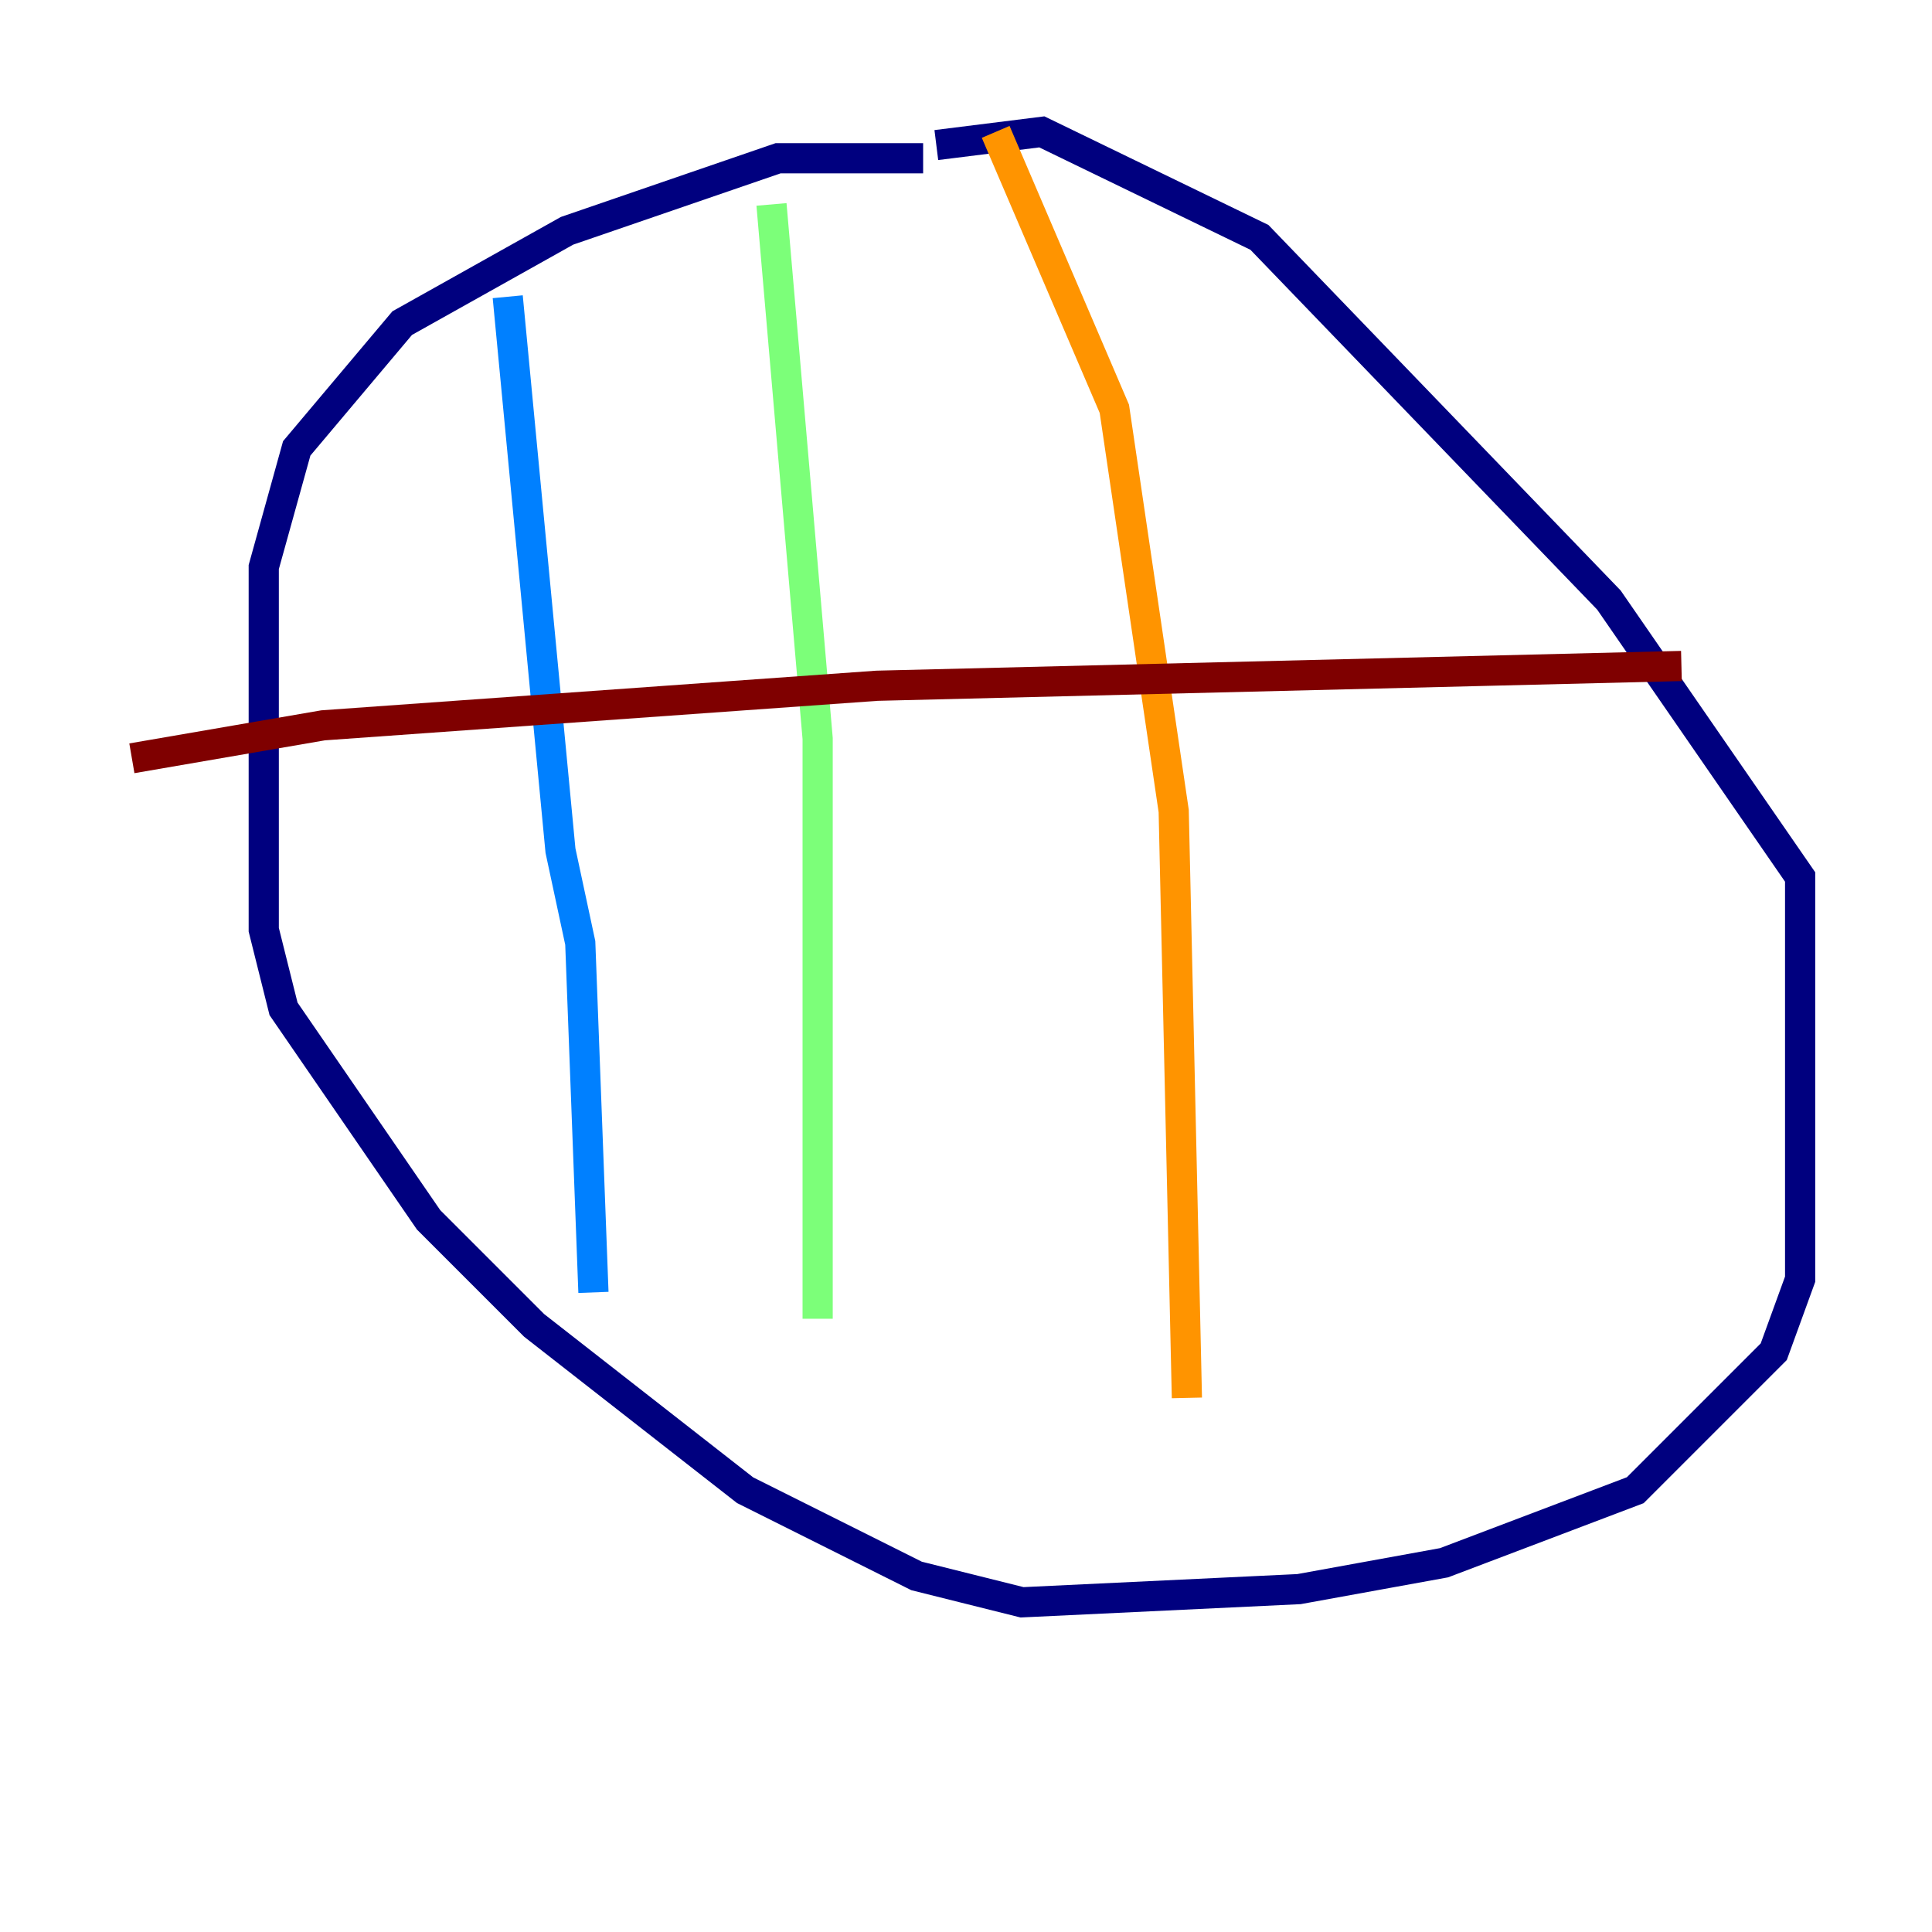<?xml version="1.0" encoding="utf-8" ?>
<svg baseProfile="tiny" height="128" version="1.2" viewBox="0,0,128,128" width="128" xmlns="http://www.w3.org/2000/svg" xmlns:ev="http://www.w3.org/2001/xml-events" xmlns:xlink="http://www.w3.org/1999/xlink"><defs /><polyline fill="none" points="61.16,10.485 51.55,10.485 37.57,15.29 26.648,21.406 19.659,29.706 17.474,37.57 17.474,61.597 18.785,66.84 28.396,80.819 35.386,87.809 49.365,98.73 60.724,104.41 67.713,106.157 86.061,105.283 95.672,103.536 108.341,98.73 117.515,89.556 119.263,84.751 119.263,58.102 106.594,39.754 83.44,15.727 69.024,8.737 62.034,9.611" stroke="#00007f" stroke-width="2" /><polyline fill="none" points="33.638,19.659 37.133,56.355 38.444,62.471 39.317,85.625" stroke="#0080ff" stroke-width="2" /><polyline fill="none" points="51.113,13.543 54.171,48.928 54.171,87.372" stroke="#7cff79" stroke-width="2" /><polyline fill="none" points="65.966,8.737 73.829,27.085 77.761,53.734 78.635,92.614" stroke="#ff9400" stroke-width="2" /><polyline fill="none" points="8.737,50.239 21.406,48.055 58.102,45.433 111.399,44.123" stroke="#7f0000" stroke-width="2" /></svg>